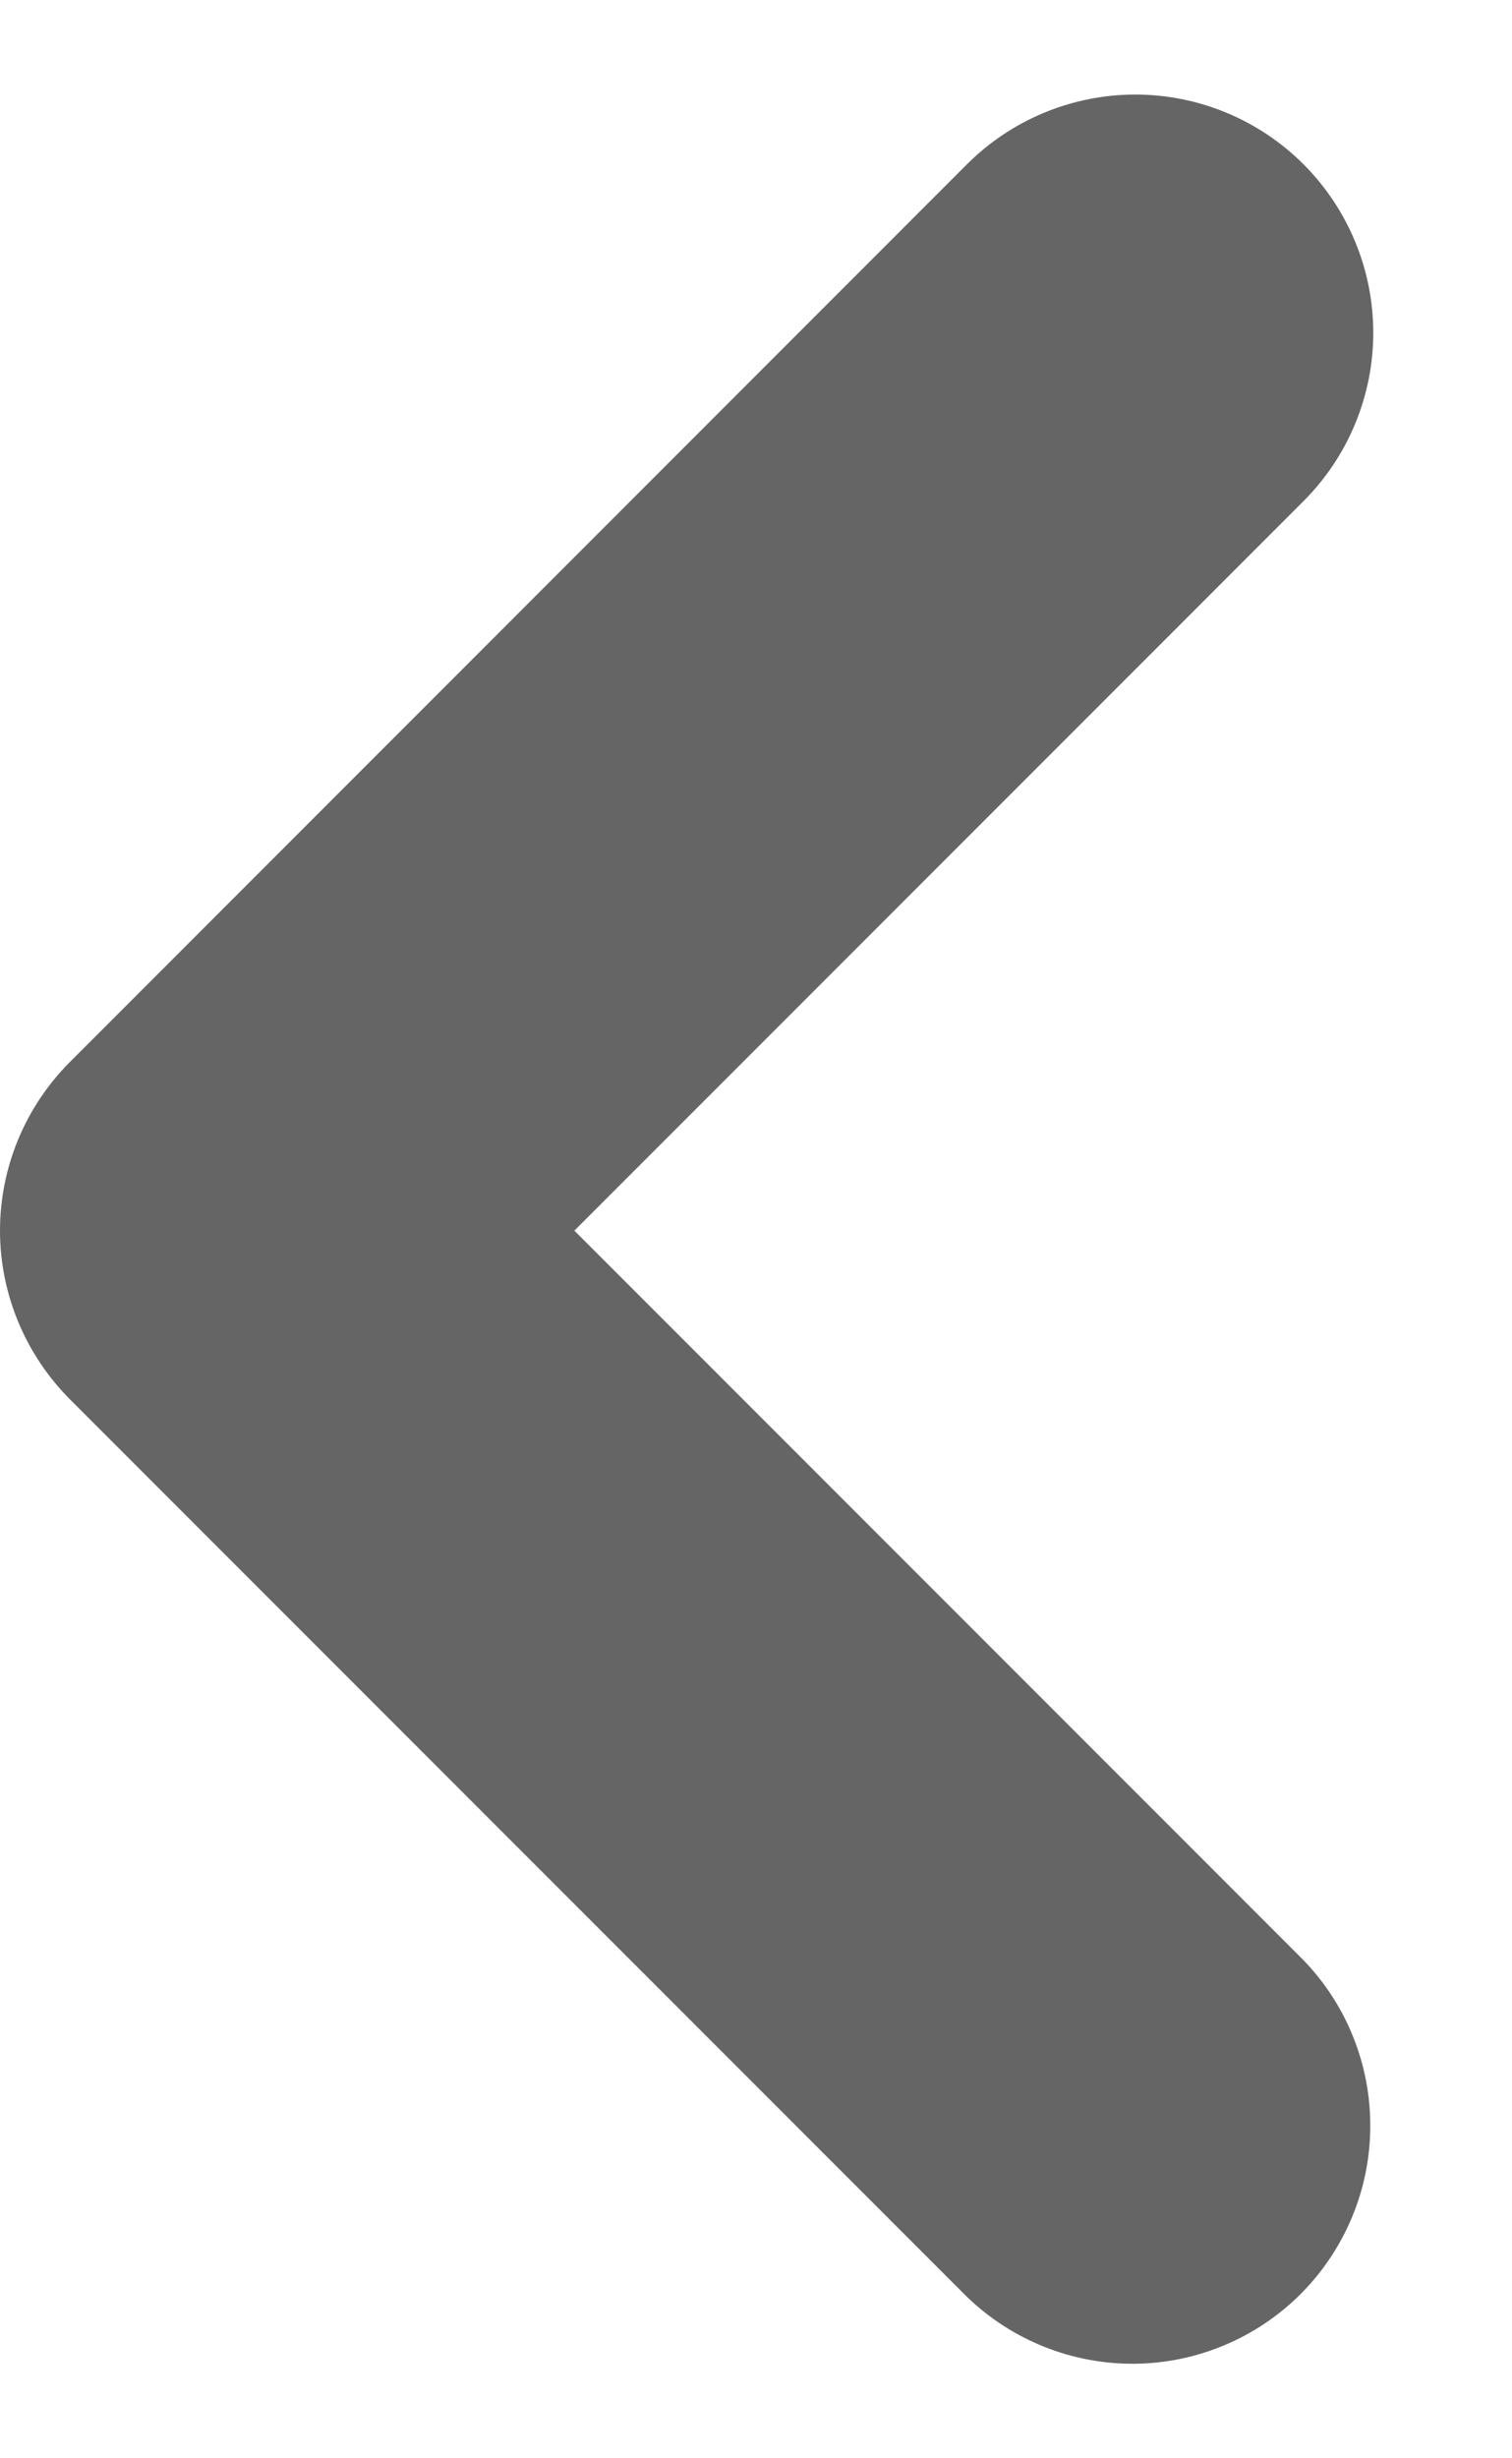 <svg width="8" height="13" viewBox="0 0 8 13" fill="none" xmlns="http://www.w3.org/2000/svg">
<path fill-rule="evenodd" clip-rule="evenodd" d="M0.368 7.398C0.133 7.161 0 6.841 0 6.508C0 6.174 0.133 5.854 0.368 5.618L5.116 0.869C5.352 0.633 5.673 0.5 6.007 0.5C6.341 0.5 6.661 0.633 6.897 0.869C7.133 1.105 7.266 1.426 7.266 1.76C7.266 2.093 7.133 2.414 6.897 2.65L3.039 6.508L6.897 10.366C7.126 10.603 7.253 10.921 7.25 11.251C7.248 11.581 7.115 11.897 6.882 12.131C6.649 12.364 6.333 12.497 6.003 12.5C5.673 12.503 5.355 12.376 5.117 12.147L0.368 7.398L0.368 7.398Z" fill="#656565"/>
</svg>
